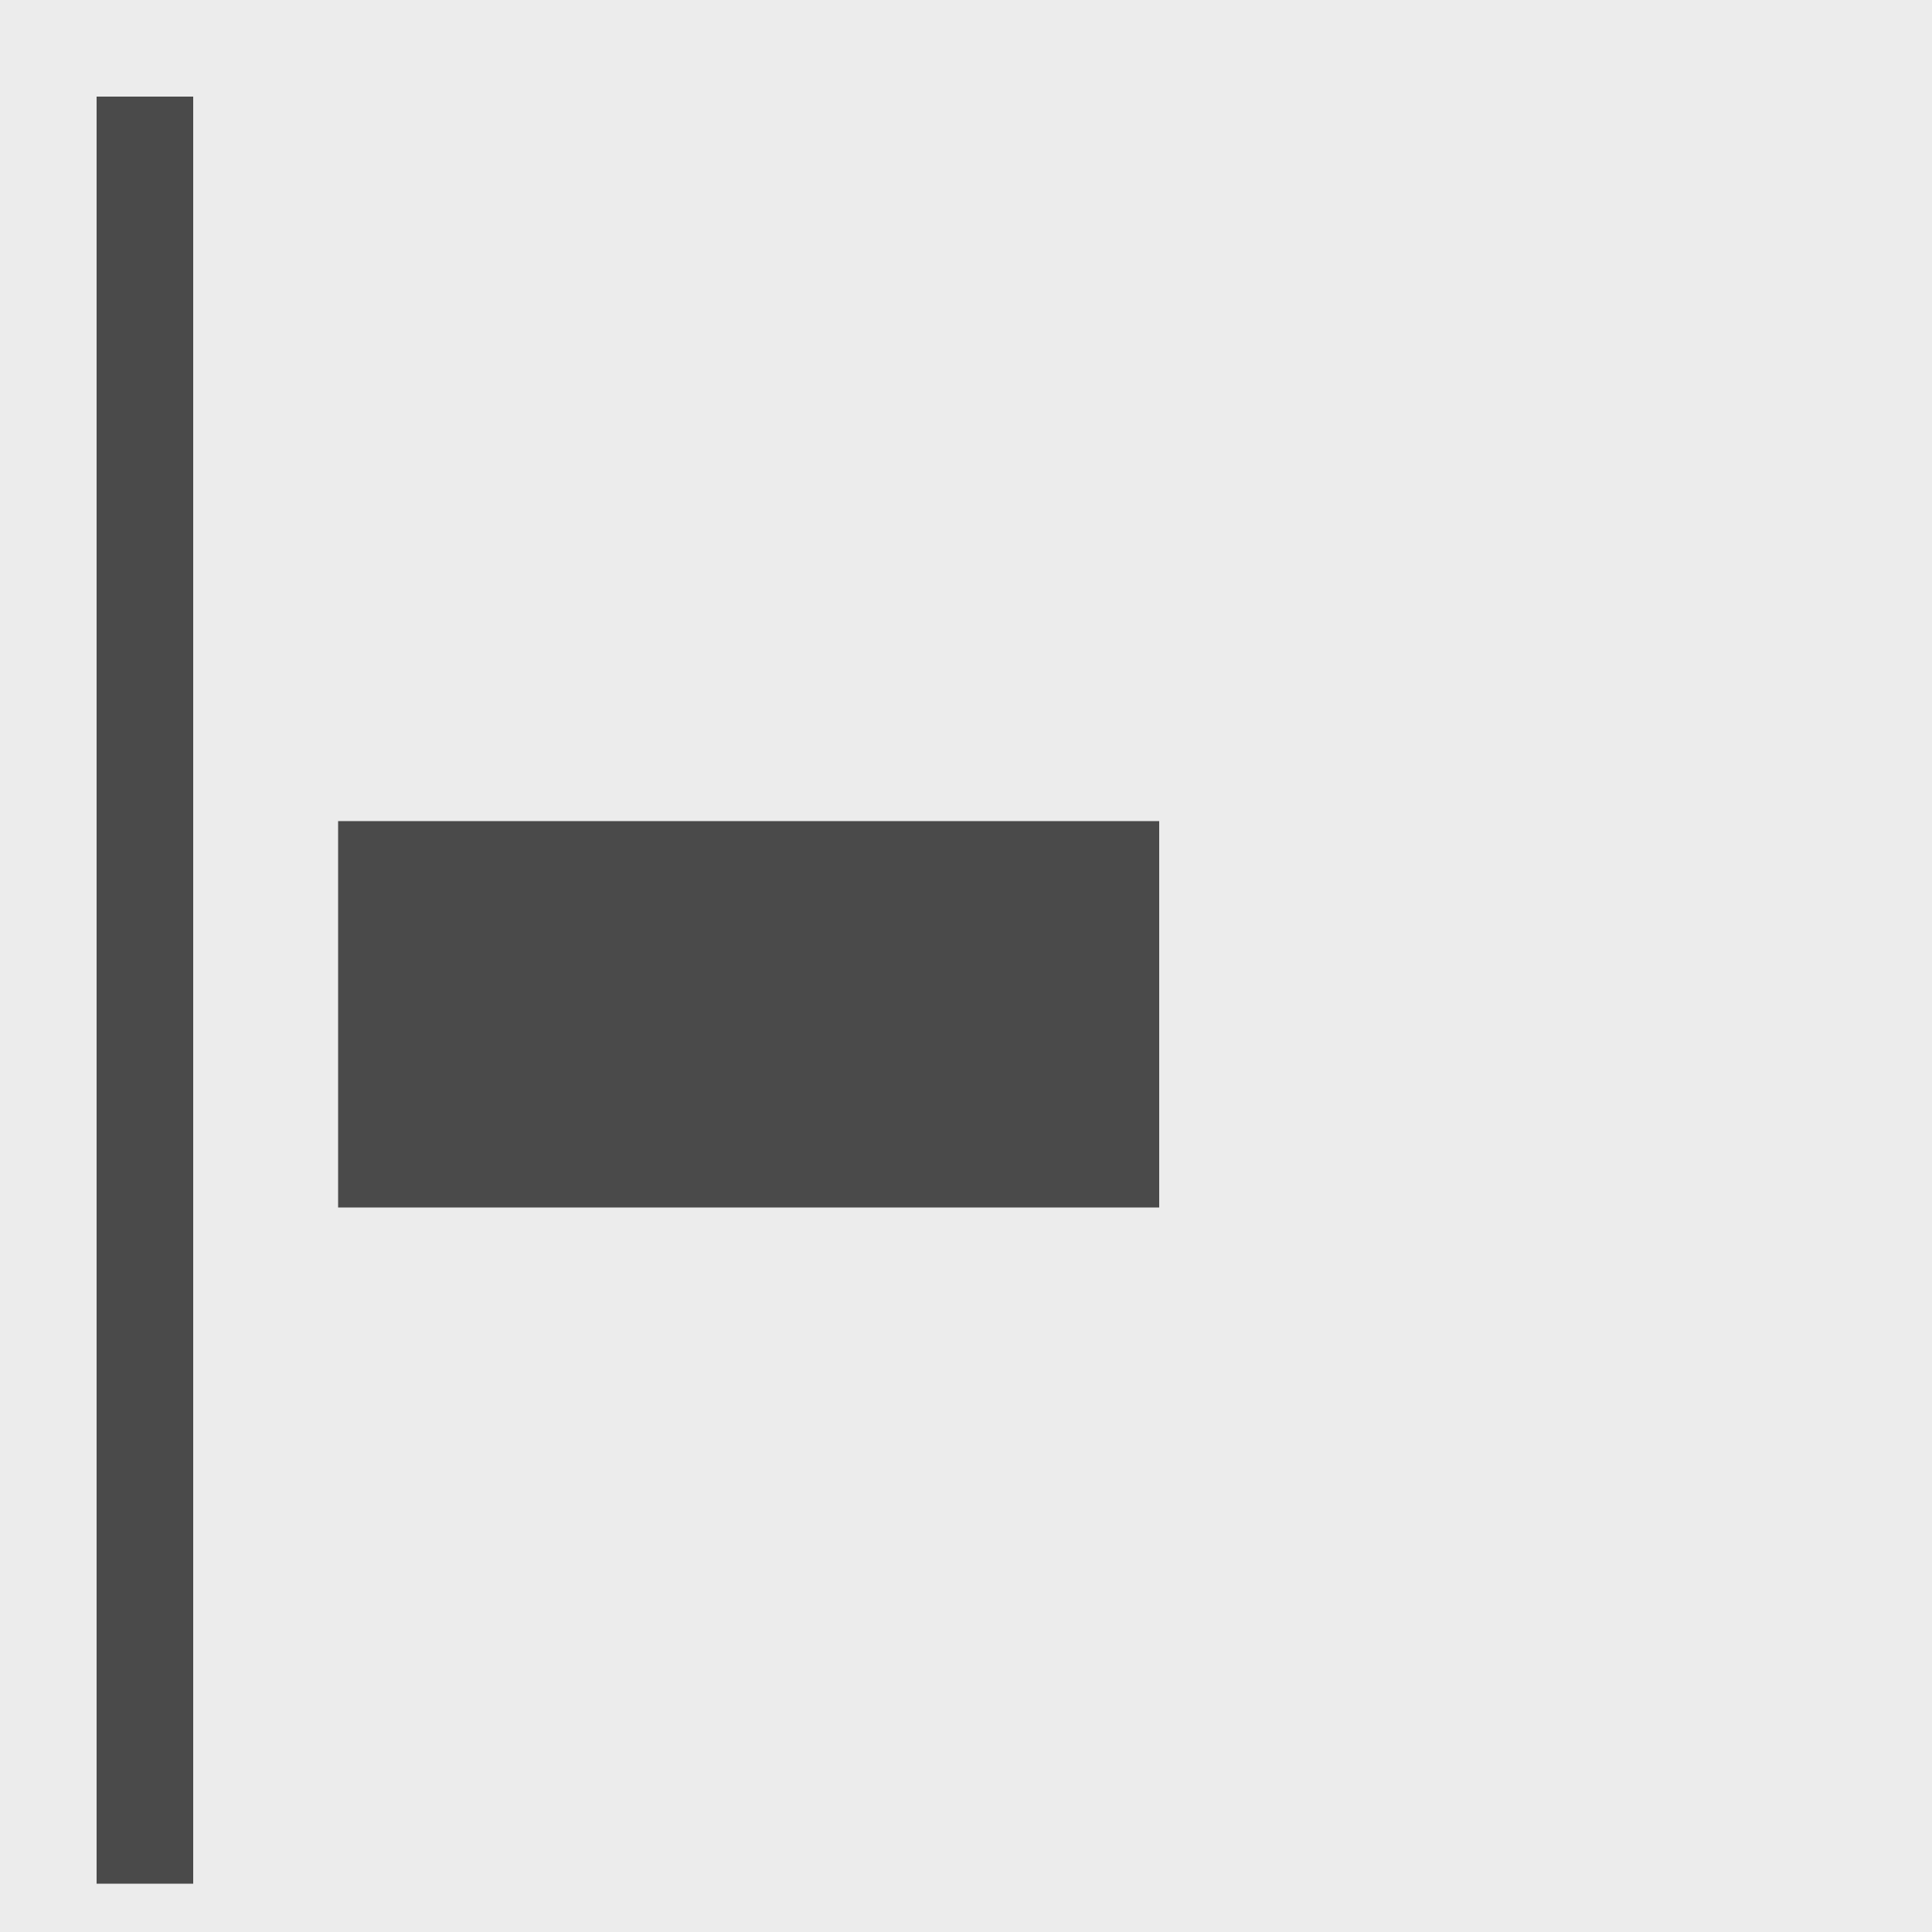 <?xml version="1.0" encoding="UTF-8" standalone="no"?>
<svg width="40px" height="40px" viewBox="0 0 40 40" version="1.1" xmlns="http://www.w3.org/2000/svg" xmlns:xlink="http://www.w3.org/1999/xlink">
            <g id="self-col-alignItems-flex-start">
                <rect id="Rectangle-4" fill="#ECECEC" x="0" y="0" width="40" height="40"></rect>
                <rect id="Rectangle-4" fill="#4A4A4A" x="7" y="17" width="17" height="8"></rect>
                <rect id="Rectangle-4" fill="#4A4A4A" x="2" y="2" width="2" height="37"></rect>
            </g>
</svg>
